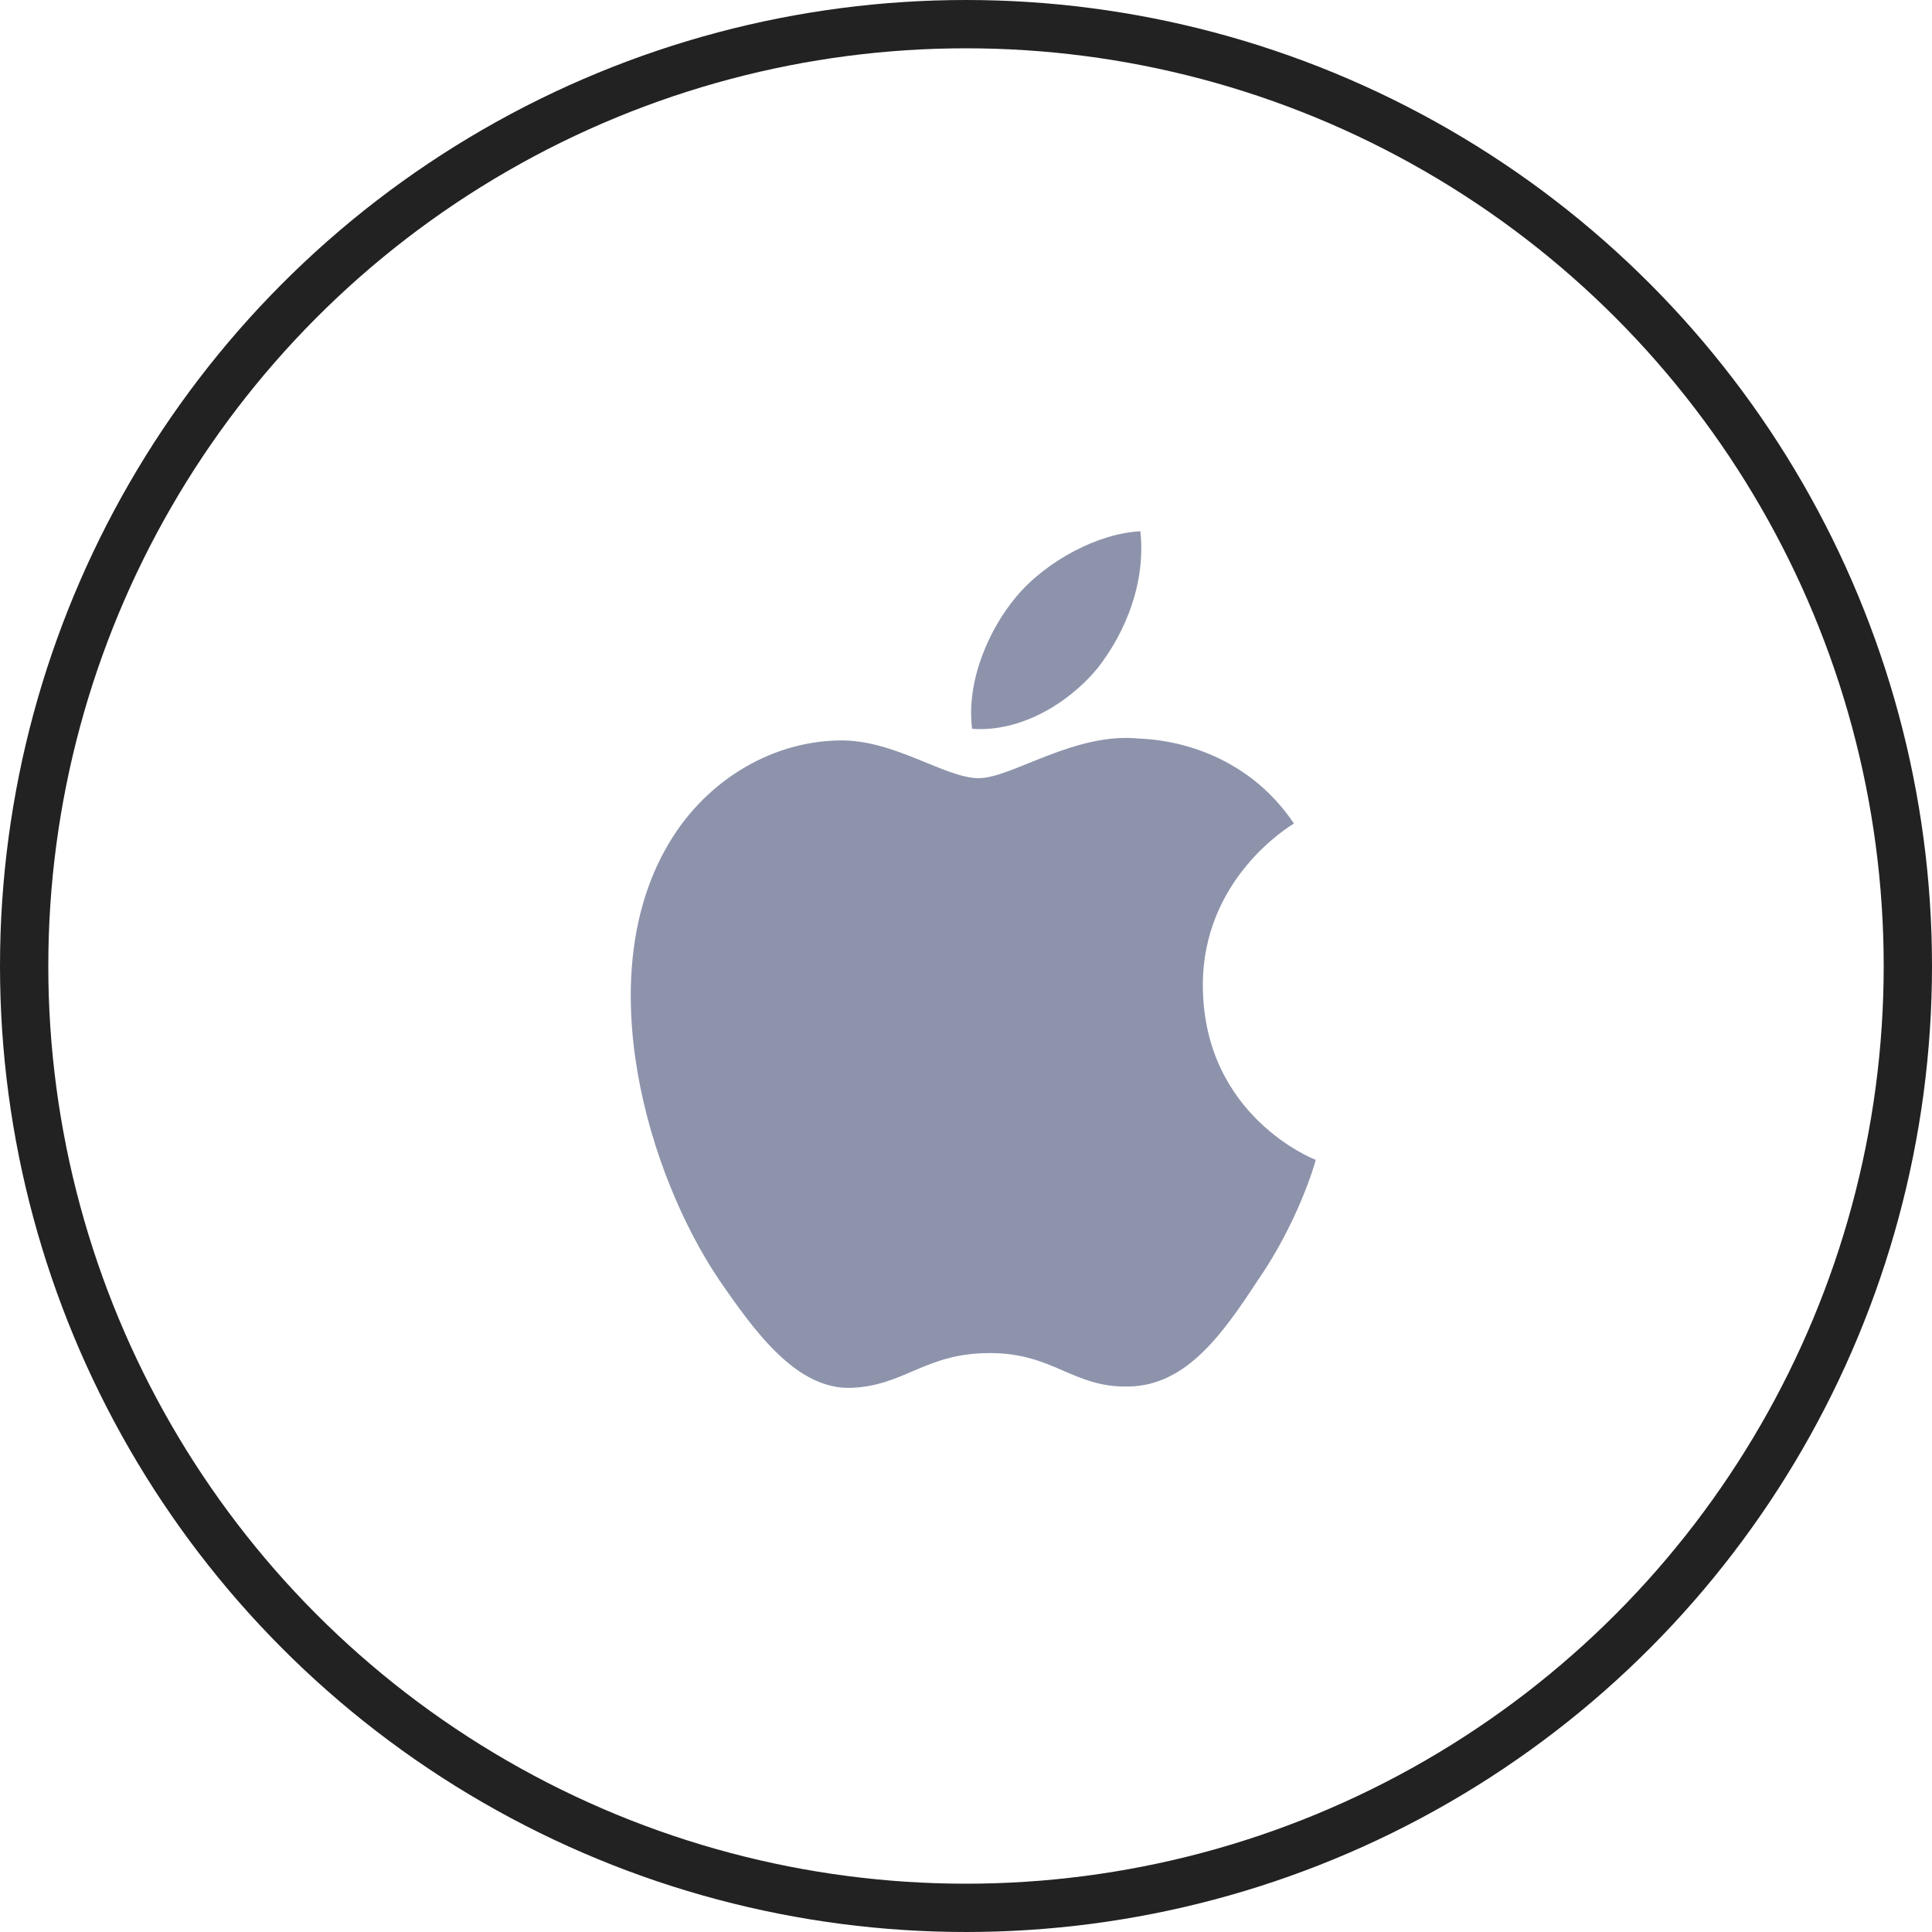 <?xml version="1.0" encoding="UTF-8"?>
<svg width="32px" height="32px" viewBox="0 0 32 32" version="1.1" xmlns="http://www.w3.org/2000/svg" xmlns:xlink="http://www.w3.org/1999/xlink">
    <title>app3</title>
    <g id="app3" stroke="none" stroke-width="1" fill="none" fill-rule="evenodd">
        <g id="Apple">
            <circle id="Oval" stroke="#222222" stroke-width="0.8" cx="16" cy="16" r="15.6"></circle>
            <g id="Group-5" transform="translate(10.4, 8.8)" fill="#8d93ab">
                <path d="M9.523,7.545 C9.507,5.753 10.966,4.881 11.032,4.84 C10.206,3.615 8.926,3.448 8.477,3.434 C7.401,3.319 6.358,4.089 5.811,4.089 C5.252,4.089 4.409,3.445 3.5,3.464 C2.33,3.483 1.236,4.172 0.636,5.242 C-0.603,7.423 0.321,10.629 1.507,12.393 C2.101,13.257 2.795,14.221 3.703,14.187 C4.591,14.15 4.923,13.611 5.994,13.611 C7.056,13.611 7.368,14.187 8.294,14.165 C9.247,14.15 9.847,13.298 10.42,12.426 C11.106,11.437 11.382,10.461 11.393,10.411 C11.371,10.404 9.542,9.694 9.523,7.545" id="Fill-2"></path>
                <path d="M7.774,2.274 C8.252,1.666 8.579,0.839 8.488,0 C7.797,0.031 6.932,0.487 6.434,1.081 C5.993,1.605 5.6,2.464 5.701,3.271 C6.478,3.33 7.276,2.873 7.774,2.274" id="Fill-3"></path>
            </g>
        </g>
    </g>
</svg>